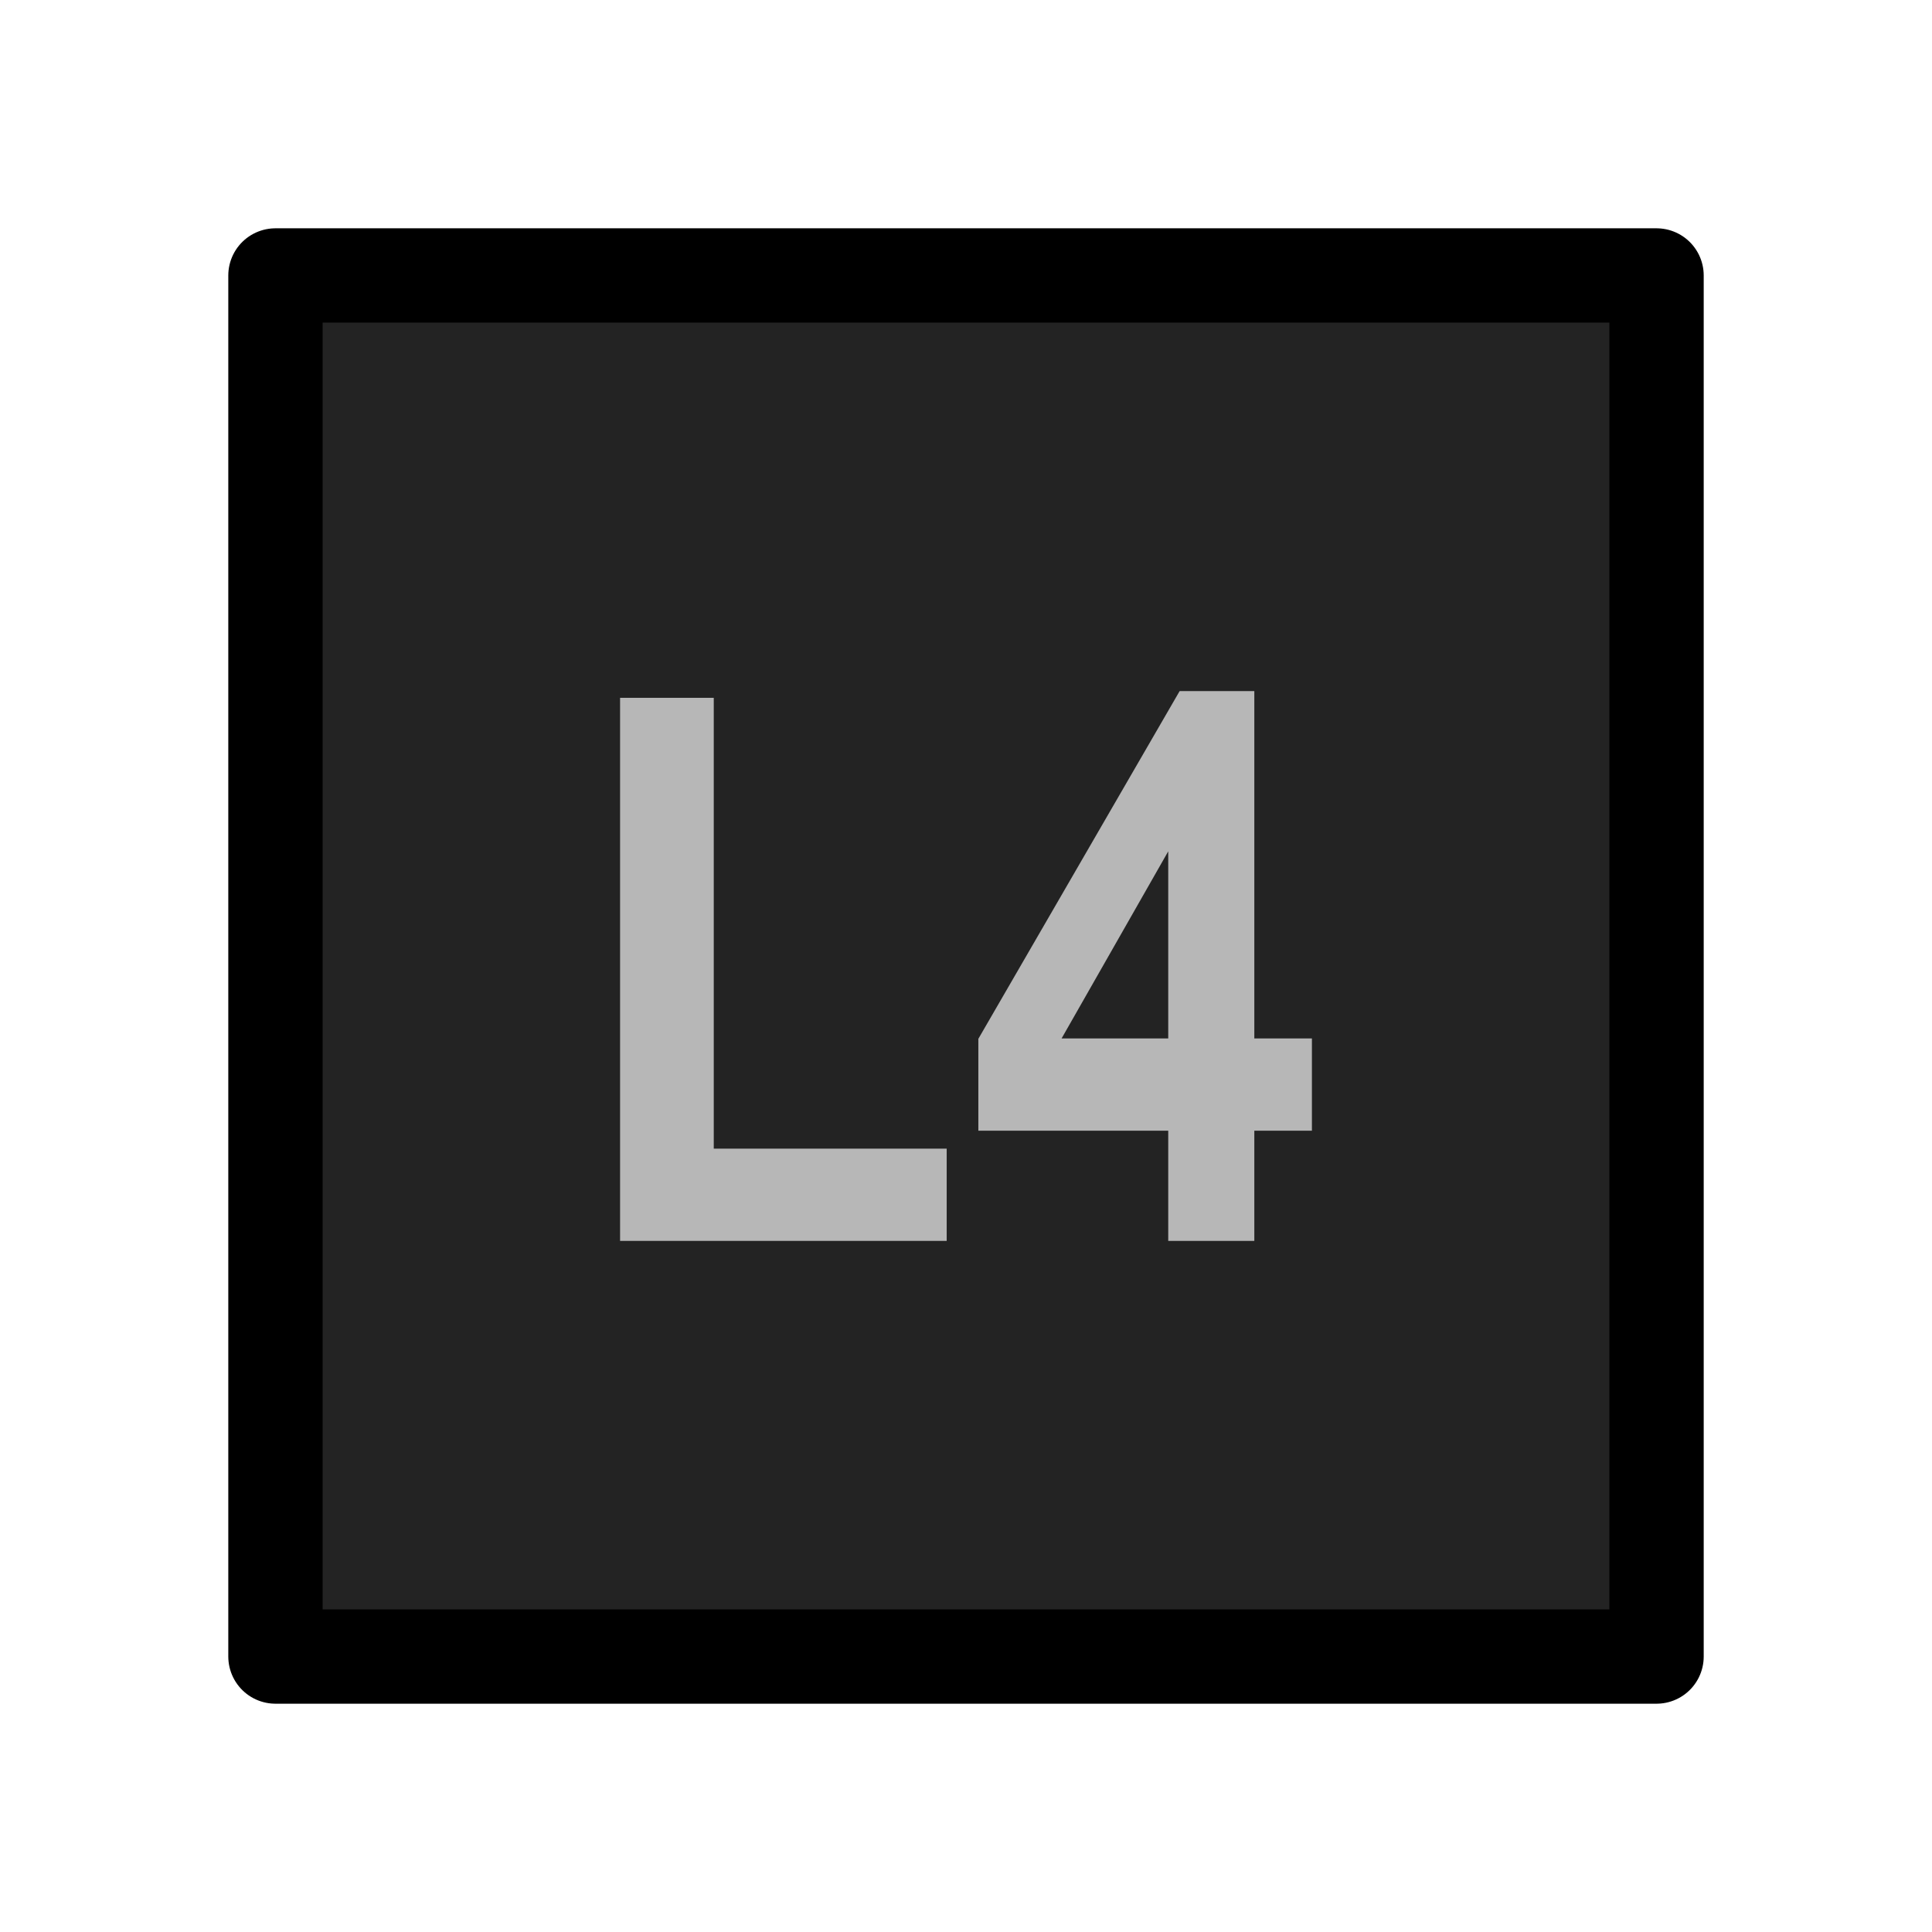 <?xml version="1.0" encoding="UTF-8" standalone="no"?><!DOCTYPE svg PUBLIC "-//W3C//DTD SVG 1.1//EN" "http://www.w3.org/Graphics/SVG/1.1/DTD/svg11.dtd"><svg width="100%" height="100%" viewBox="0 0 1024 1024" version="1.1" xmlns="http://www.w3.org/2000/svg" xmlns:xlink="http://www.w3.org/1999/xlink" xml:space="preserve" xmlns:serif="http://www.serif.com/" style="fill-rule:evenodd;clip-rule:evenodd;stroke-linecap:round;stroke-linejoin:round;stroke-miterlimit:1.5;"><g id="SteamButtons"><rect id="Trigger" x="146" y="146.006" width="732" height="731.988" style="fill:#232323;"/><g id="Trigger1" serif:id="Trigger"><path d="M328.655,657.703l-0,-287.843l49.652,0l0,238.946l123.461,-0l-0,48.897l-173.113,0Z" style="fill:#b7b7b7;fill-rule:nonzero;"/><path d="M619.189,657.703l0,-58.4l-100.647,0l0,-48.7l106.686,-184.306l39.588,-0l-0,184.109l30.529,-0l0,48.897l-30.529,0l-0,58.4l-45.627,0Zm0,-107.297l0,-99.182l-56.53,99.182l56.53,-0Z" style="fill:#b7b7b7;fill-rule:nonzero;"/></g><rect id="Trigger2" serif:id="Trigger" x="146" y="146.006" width="732" height="731.988" style="fill:none;stroke:#000;stroke-width:50px;"/></g></svg>